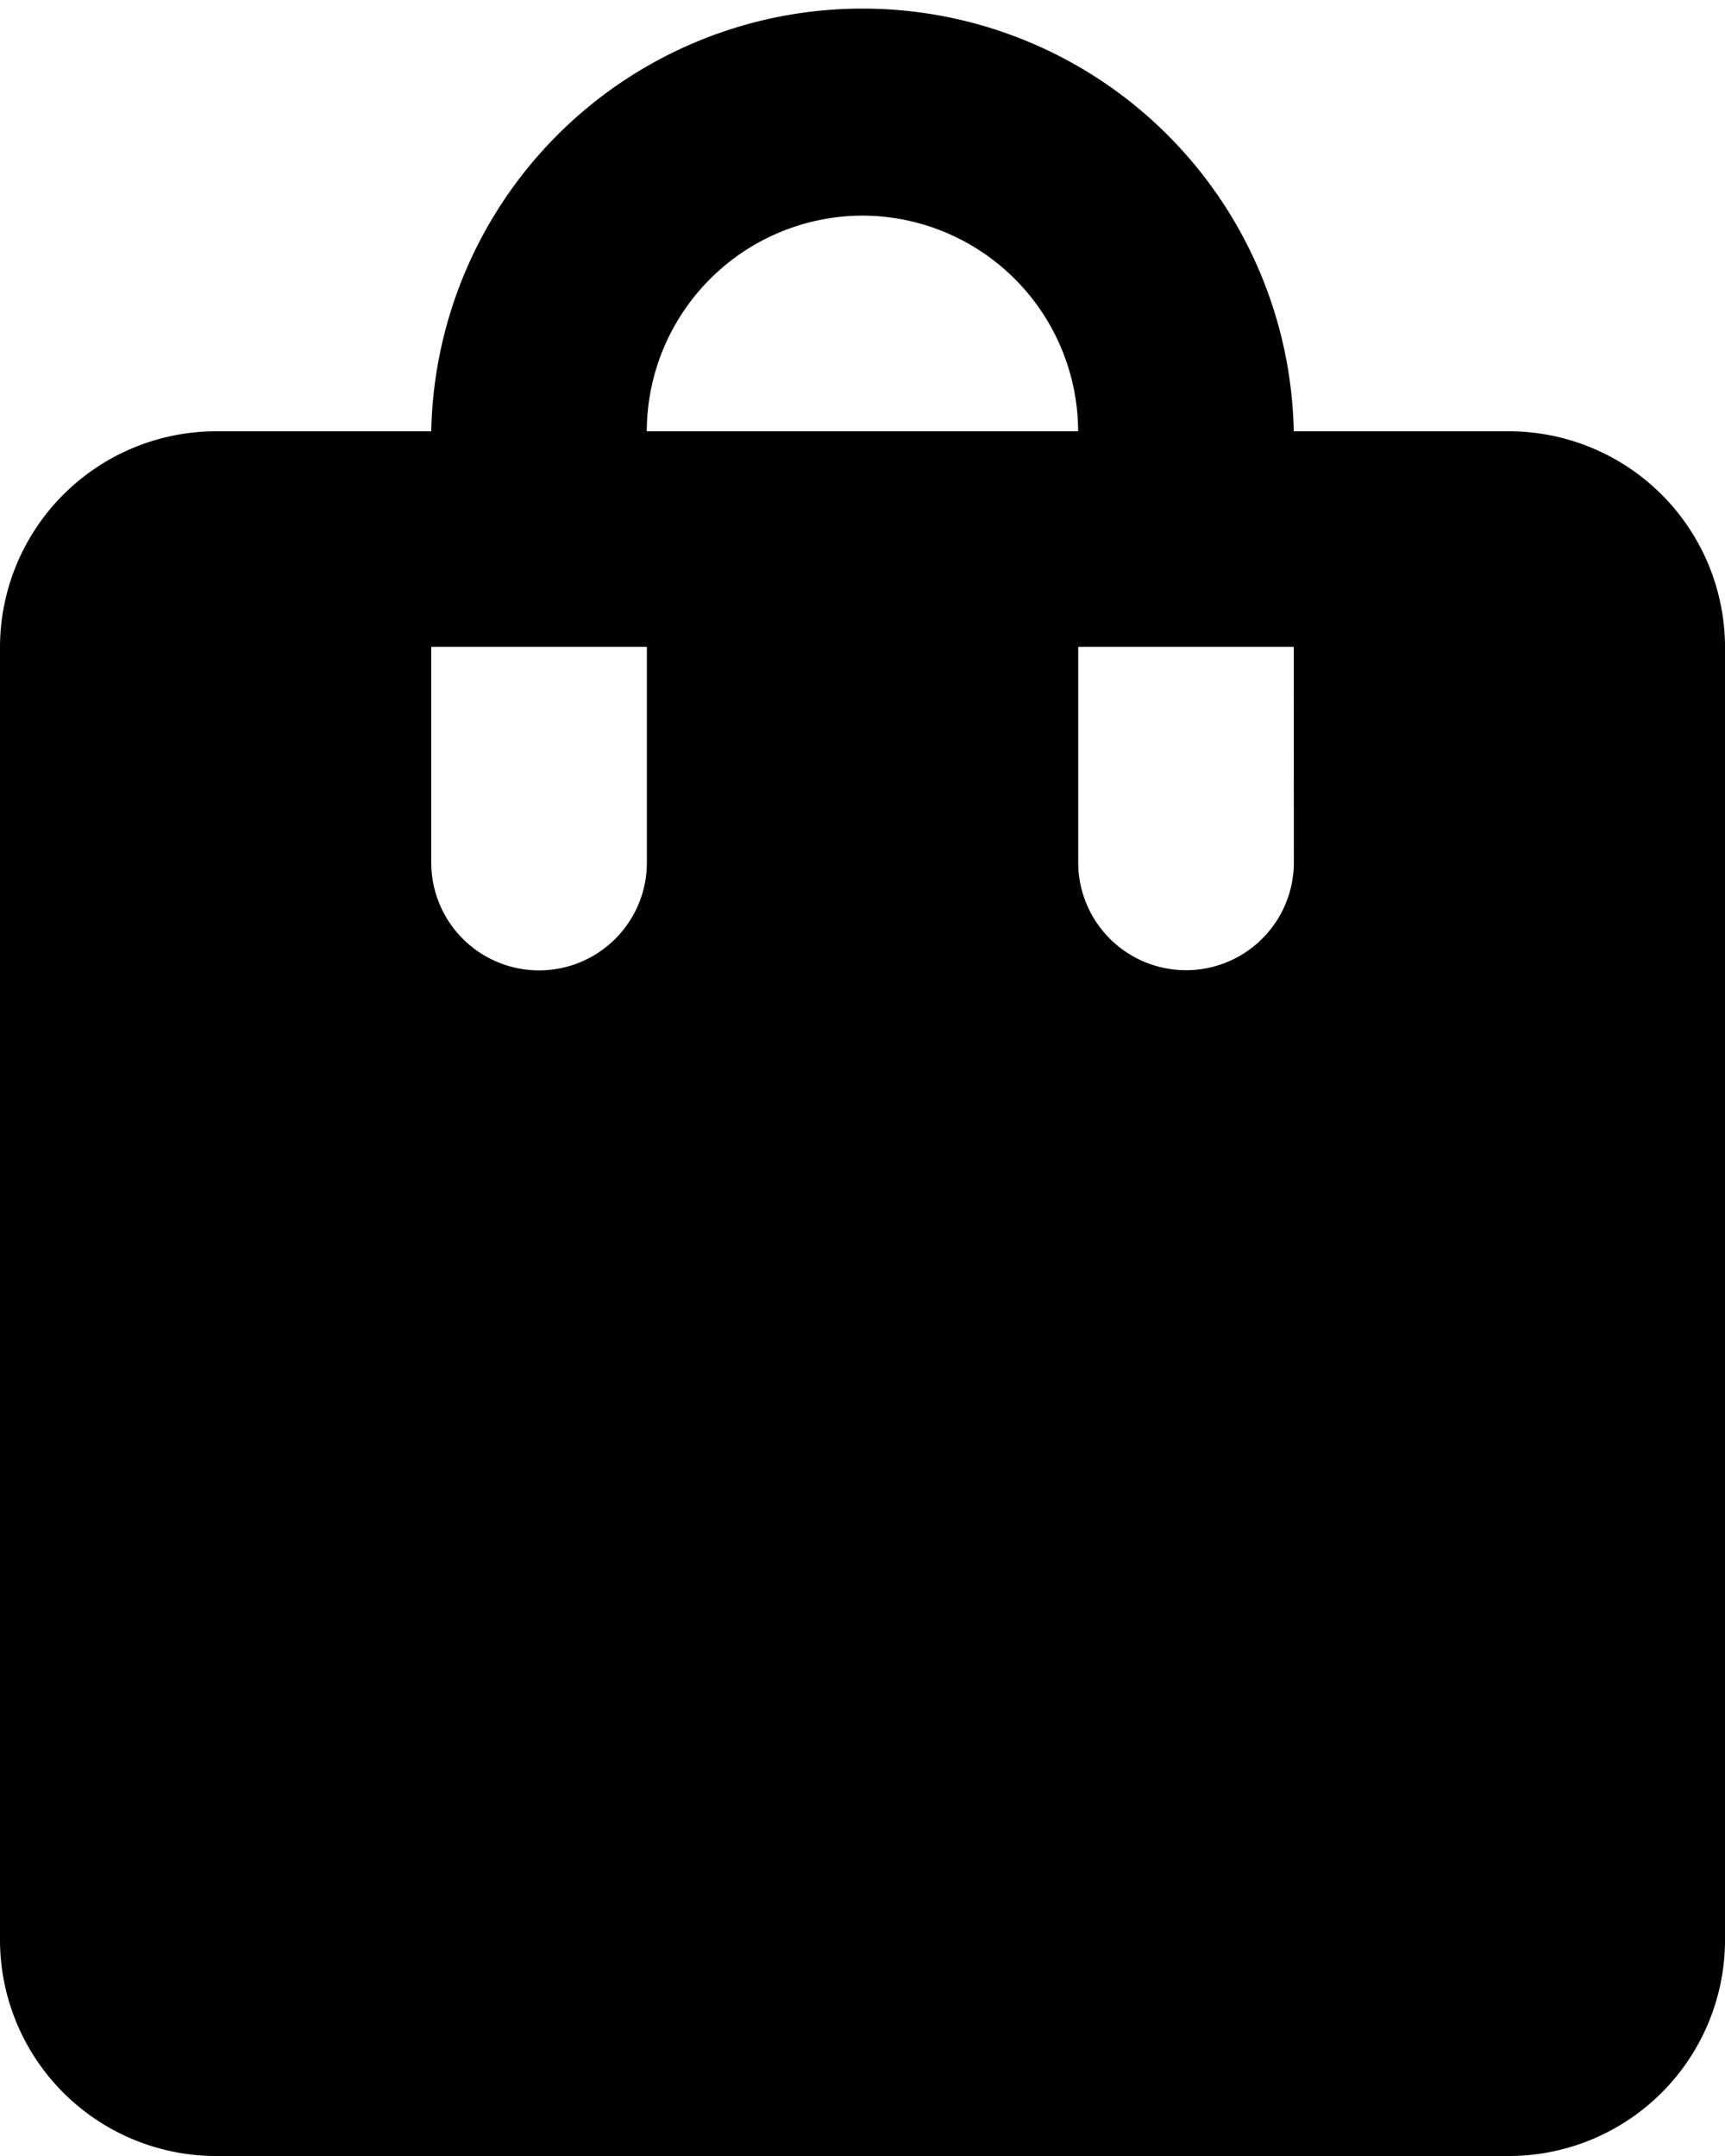 <svg xmlns="http://www.w3.org/2000/svg" width="90.781" height="113.477" viewBox="0 0 90.781 113.477">
  <path id="Trazado_17" data-name="Trazado 17" d="M83.434,24.7H72.086a22.7,22.7,0,0,0-45.391,0H15.348A11.381,11.381,0,0,0,4,36.043v68.086a11.381,11.381,0,0,0,11.348,11.348H83.434a11.381,11.381,0,0,0,11.348-11.348V36.043A11.381,11.381,0,0,0,83.434,24.7Zm-45.391,22.7a5.674,5.674,0,0,1-11.348,0V36.043H38.043ZM49.391,13.348A11.381,11.381,0,0,1,60.738,24.7h-22.7A11.381,11.381,0,0,1,49.391,13.348Zm22.7,34.043a5.674,5.674,0,0,1-11.348,0V36.043H72.086Z" transform="translate(-4 -2)" fill="#000000"/>
</svg>
